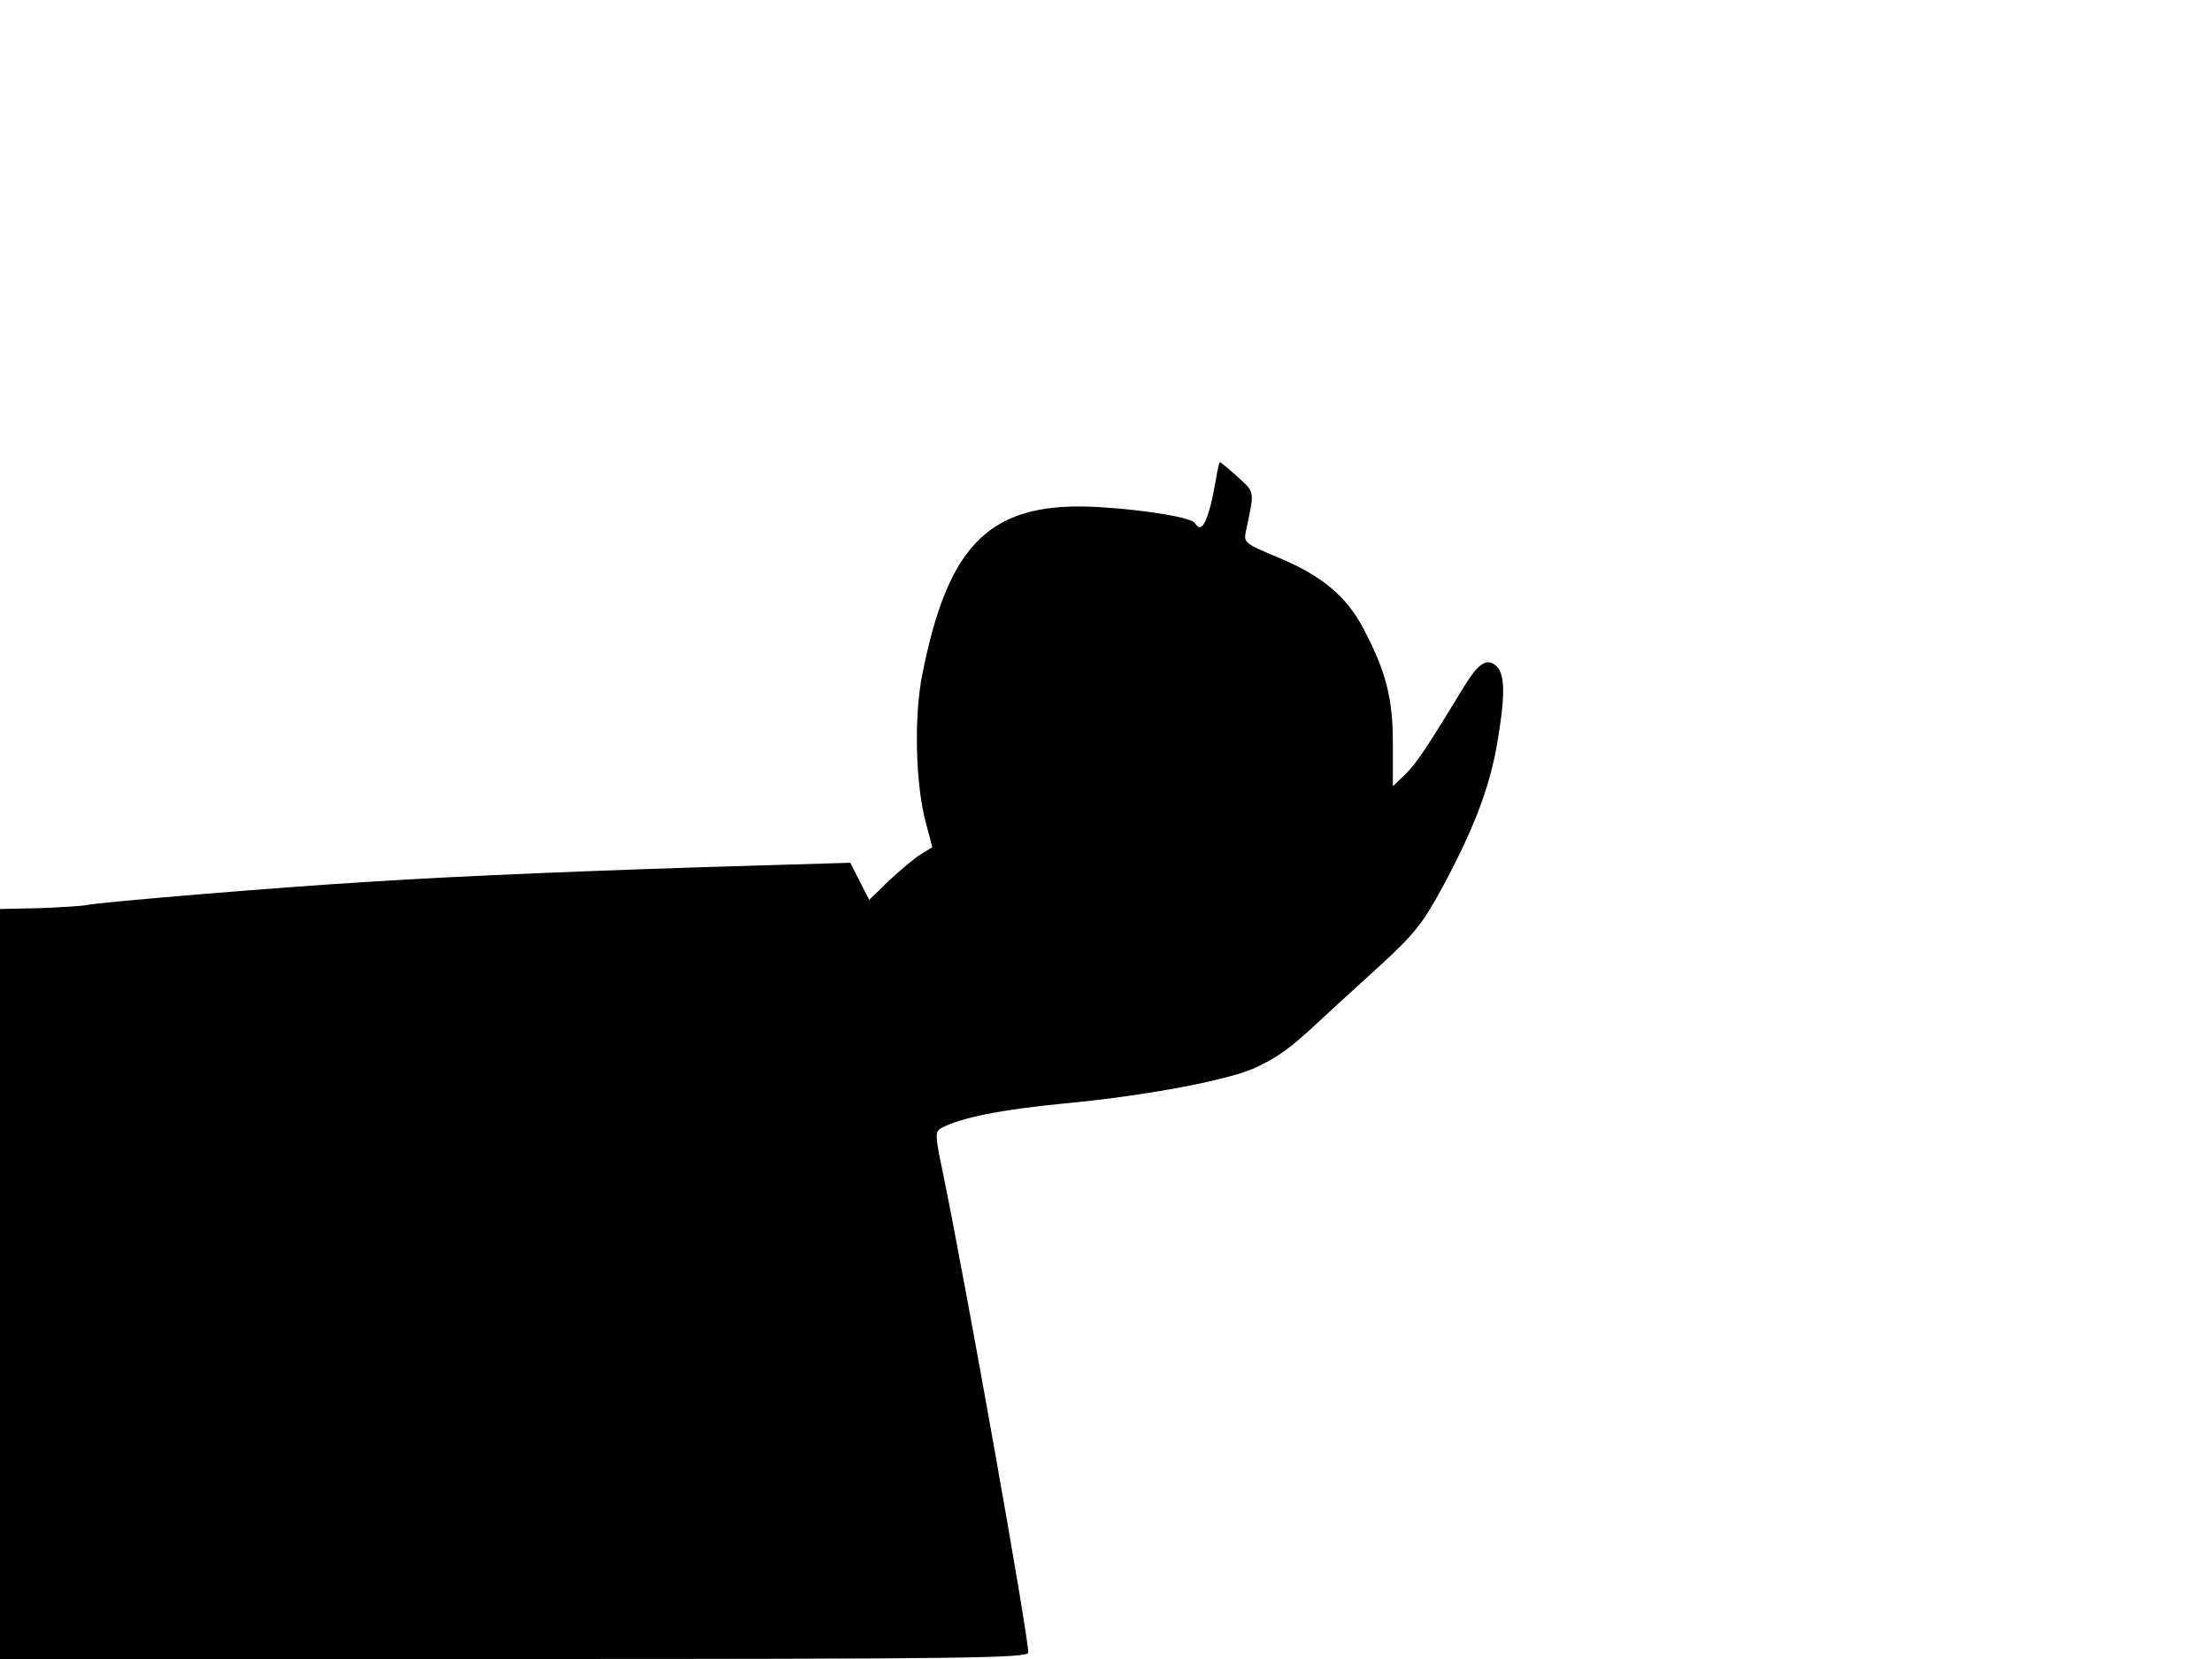 <svg xmlns="http://www.w3.org/2000/svg" width="682.667" height="512" version="1.0" viewBox="0 0 512 384"><path d="M281.5 110.7c-1.7 9.8-3.3 13.1-4.9 10.4-.8-1.3-10.9-3-21.8-3.7-25.2-1.6-35.2 7.8-41.3 38.6-2 9.8-1.6 26 .9 34.8l1.4 5.3-2.6 1.6c-1.5.9-4.8 3.7-7.4 6.1l-4.6 4.5-2.2-4.3-2.2-4.3-23.6.7c-30.8.9-66.4 2.3-87.7 3.7-20.4 1.2-63.4 4.8-65.5 5.4-.8.2-5.7.5-10.7.7l-9.3.2V384h119c104.1 0 119-.2 119-1.5 0-4.2-14.2-83.9-19.8-111.3-1.8-8.5-1.8-9.3-.3-10.1 4.4-2.4 14-4.3 28.6-5.7 19.2-1.8 39.1-5.6 44.8-8.6 4.9-2.4 7.6-4.4 13.7-10.1 2.5-2.3 8.8-8.1 14.1-12.9 8.2-7.5 10.2-10 14.7-18.3 7.2-13.3 11-23.2 12.7-33.2 1.9-10.9 1.9-16 0-18-2.2-2.1-4.1-1-7.3 4.1-9.2 15.1-11.4 18.4-14 20.9l-2.8 2.7v-9.8c0-10.7-1.6-16.7-6.7-26.5-4-7.7-9.7-12.4-19.7-16.6-7.9-3.3-8.2-3.5-7.6-6.2 2-9.5 2.1-8.8-1.9-12.5-2.1-1.9-3.9-3.4-4.1-3.4s-.6 1.7-.9 3.7"/></svg>